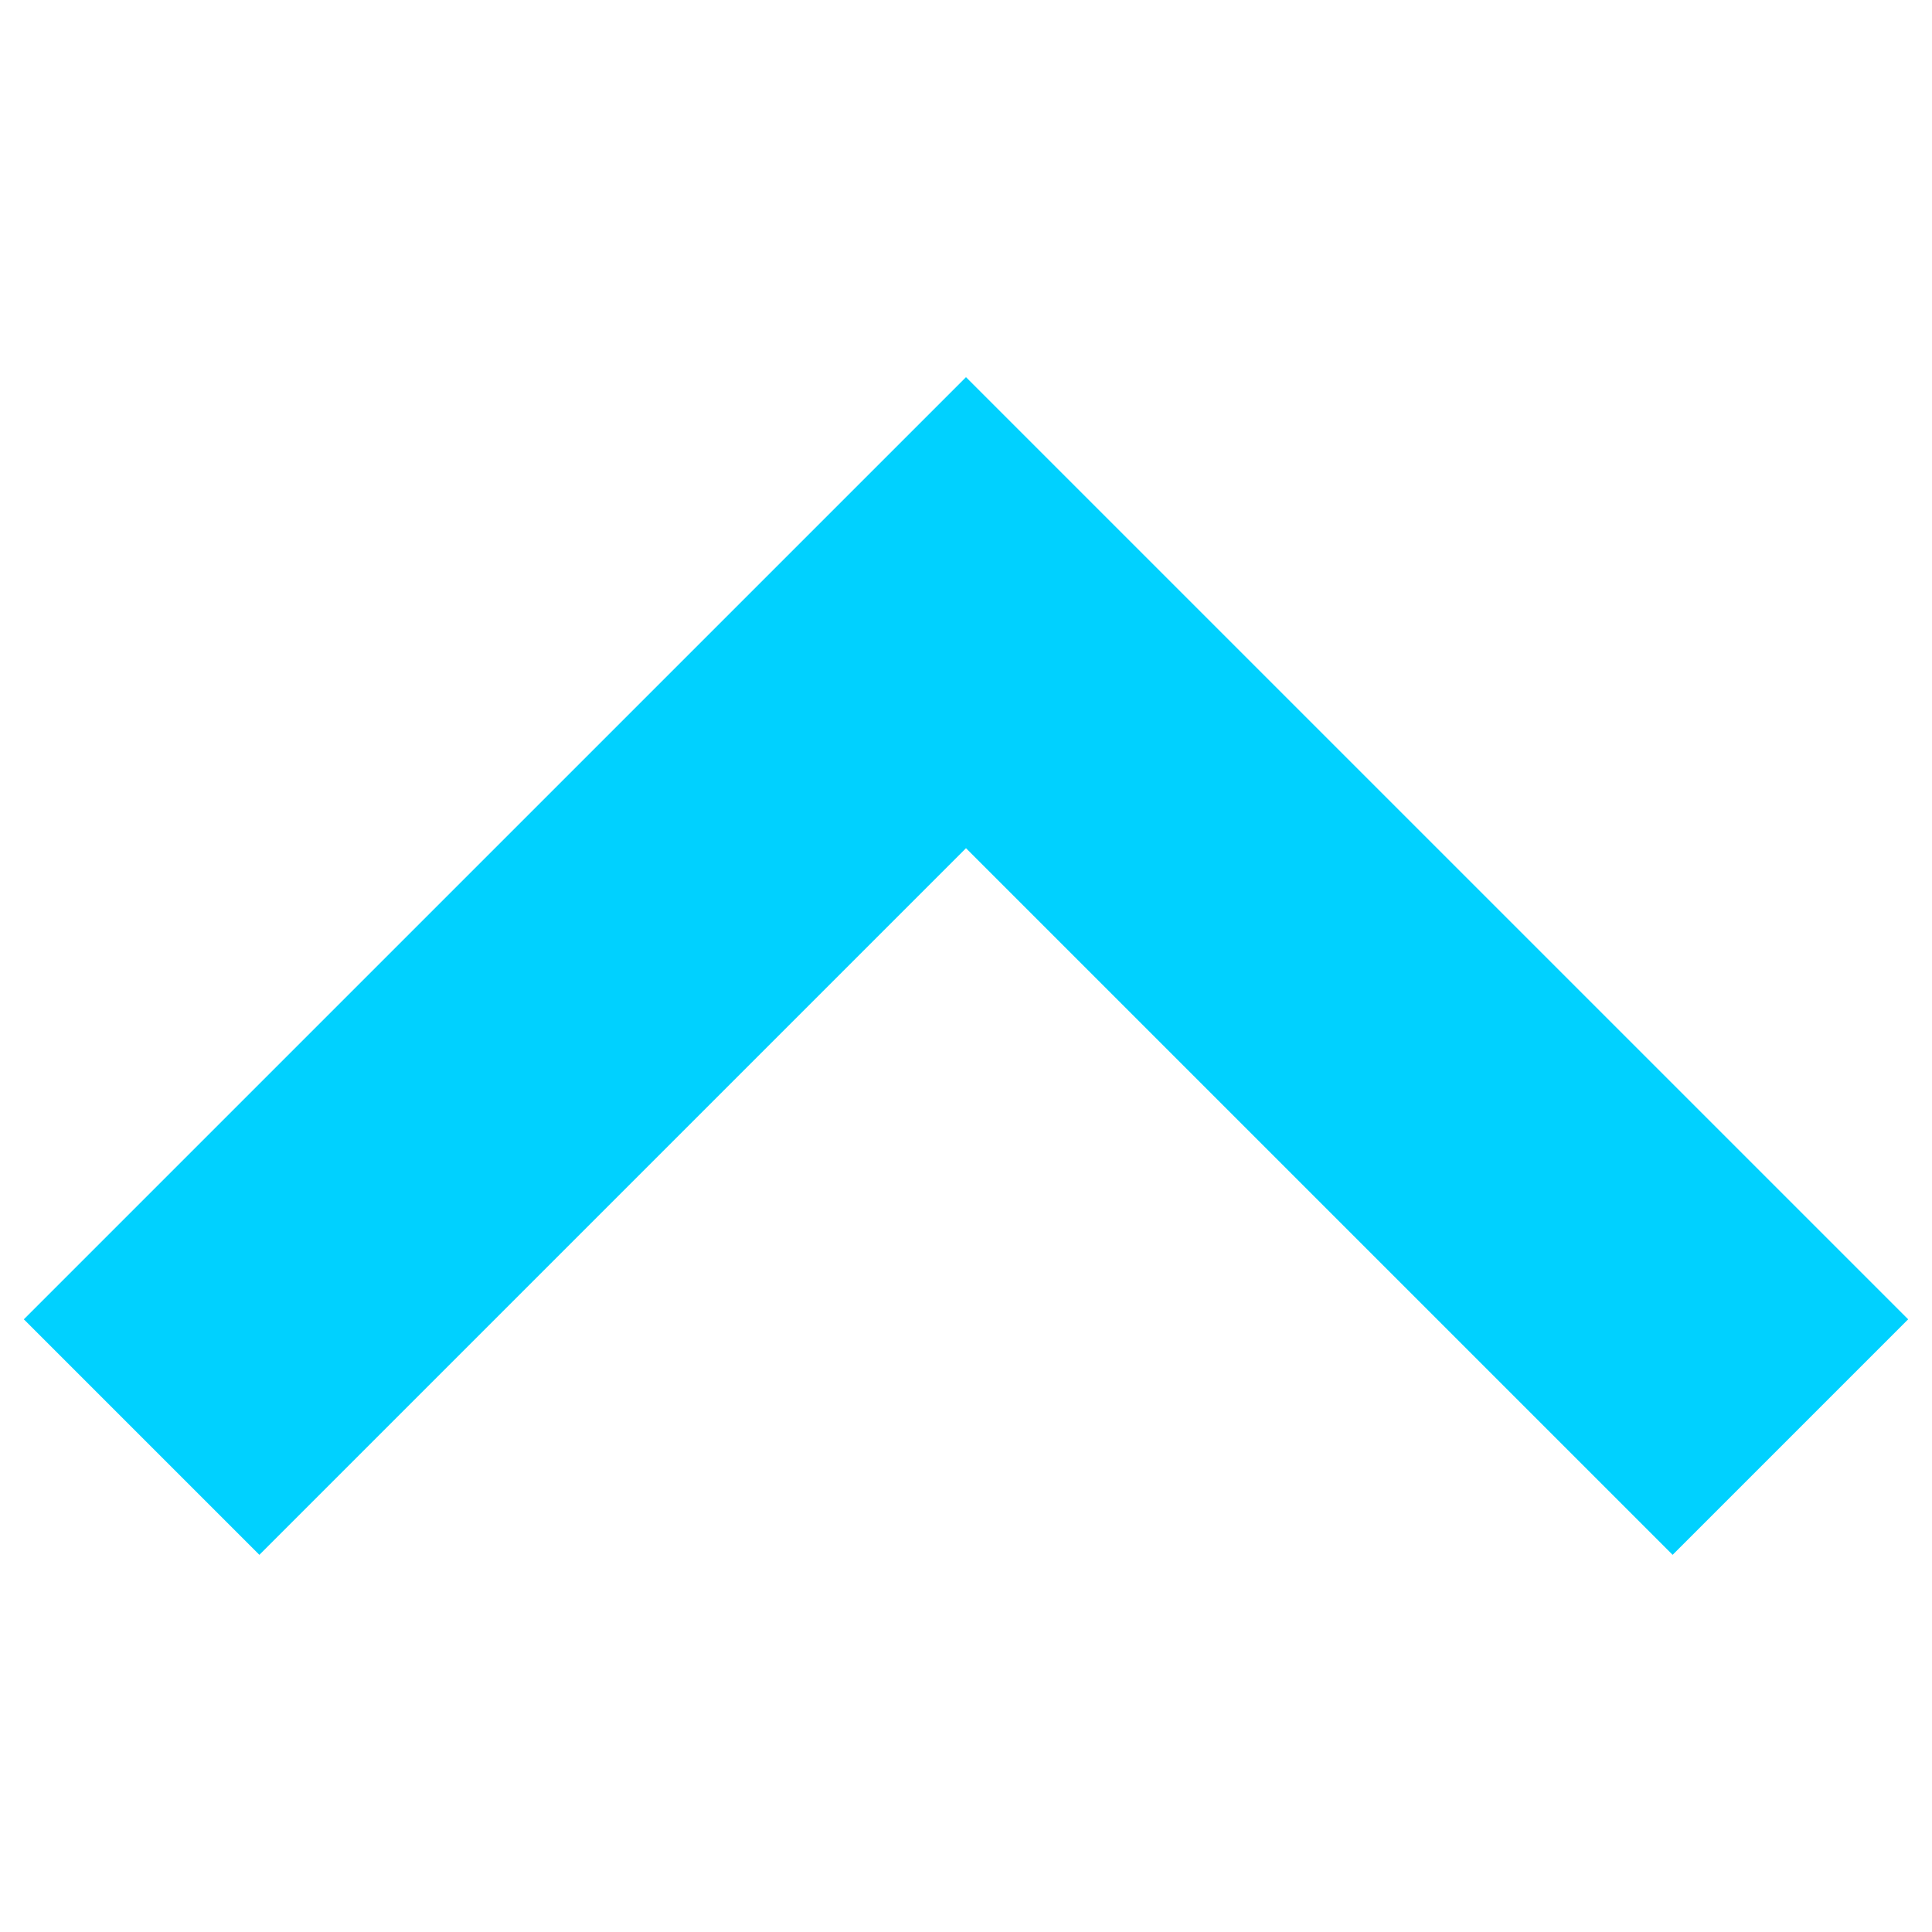 <?xml version="1.0" encoding="UTF-8" standalone="no"?>
<svg
   xmlns:dc="http://purl.org/dc/elements/1.1/"
   xmlns:cc="http://creativecommons.org/ns#"
   xmlns:rdf="http://www.w3.org/1999/02/22-rdf-syntax-ns#"
   xmlns:svg="http://www.w3.org/2000/svg"
   xmlns="http://www.w3.org/2000/svg"
   width="145mm"
   height="145mm"
   viewBox="0 0 145 145"
   version="1.1"
   id="svg8">
  <defs
     id="defs2" />
  <path
     id="rect828"
     d="M 72.5,28.306 1.789,99.016 19.467,116.694 72.5,63.661 125.533,116.694 143.211,99.016 C 119.64,75.446 96.07,51.876 72.5,28.306 Z"
     style="fill:#00d1ff;fill-opacity:1;stroke-width:0.265" />
</svg>
